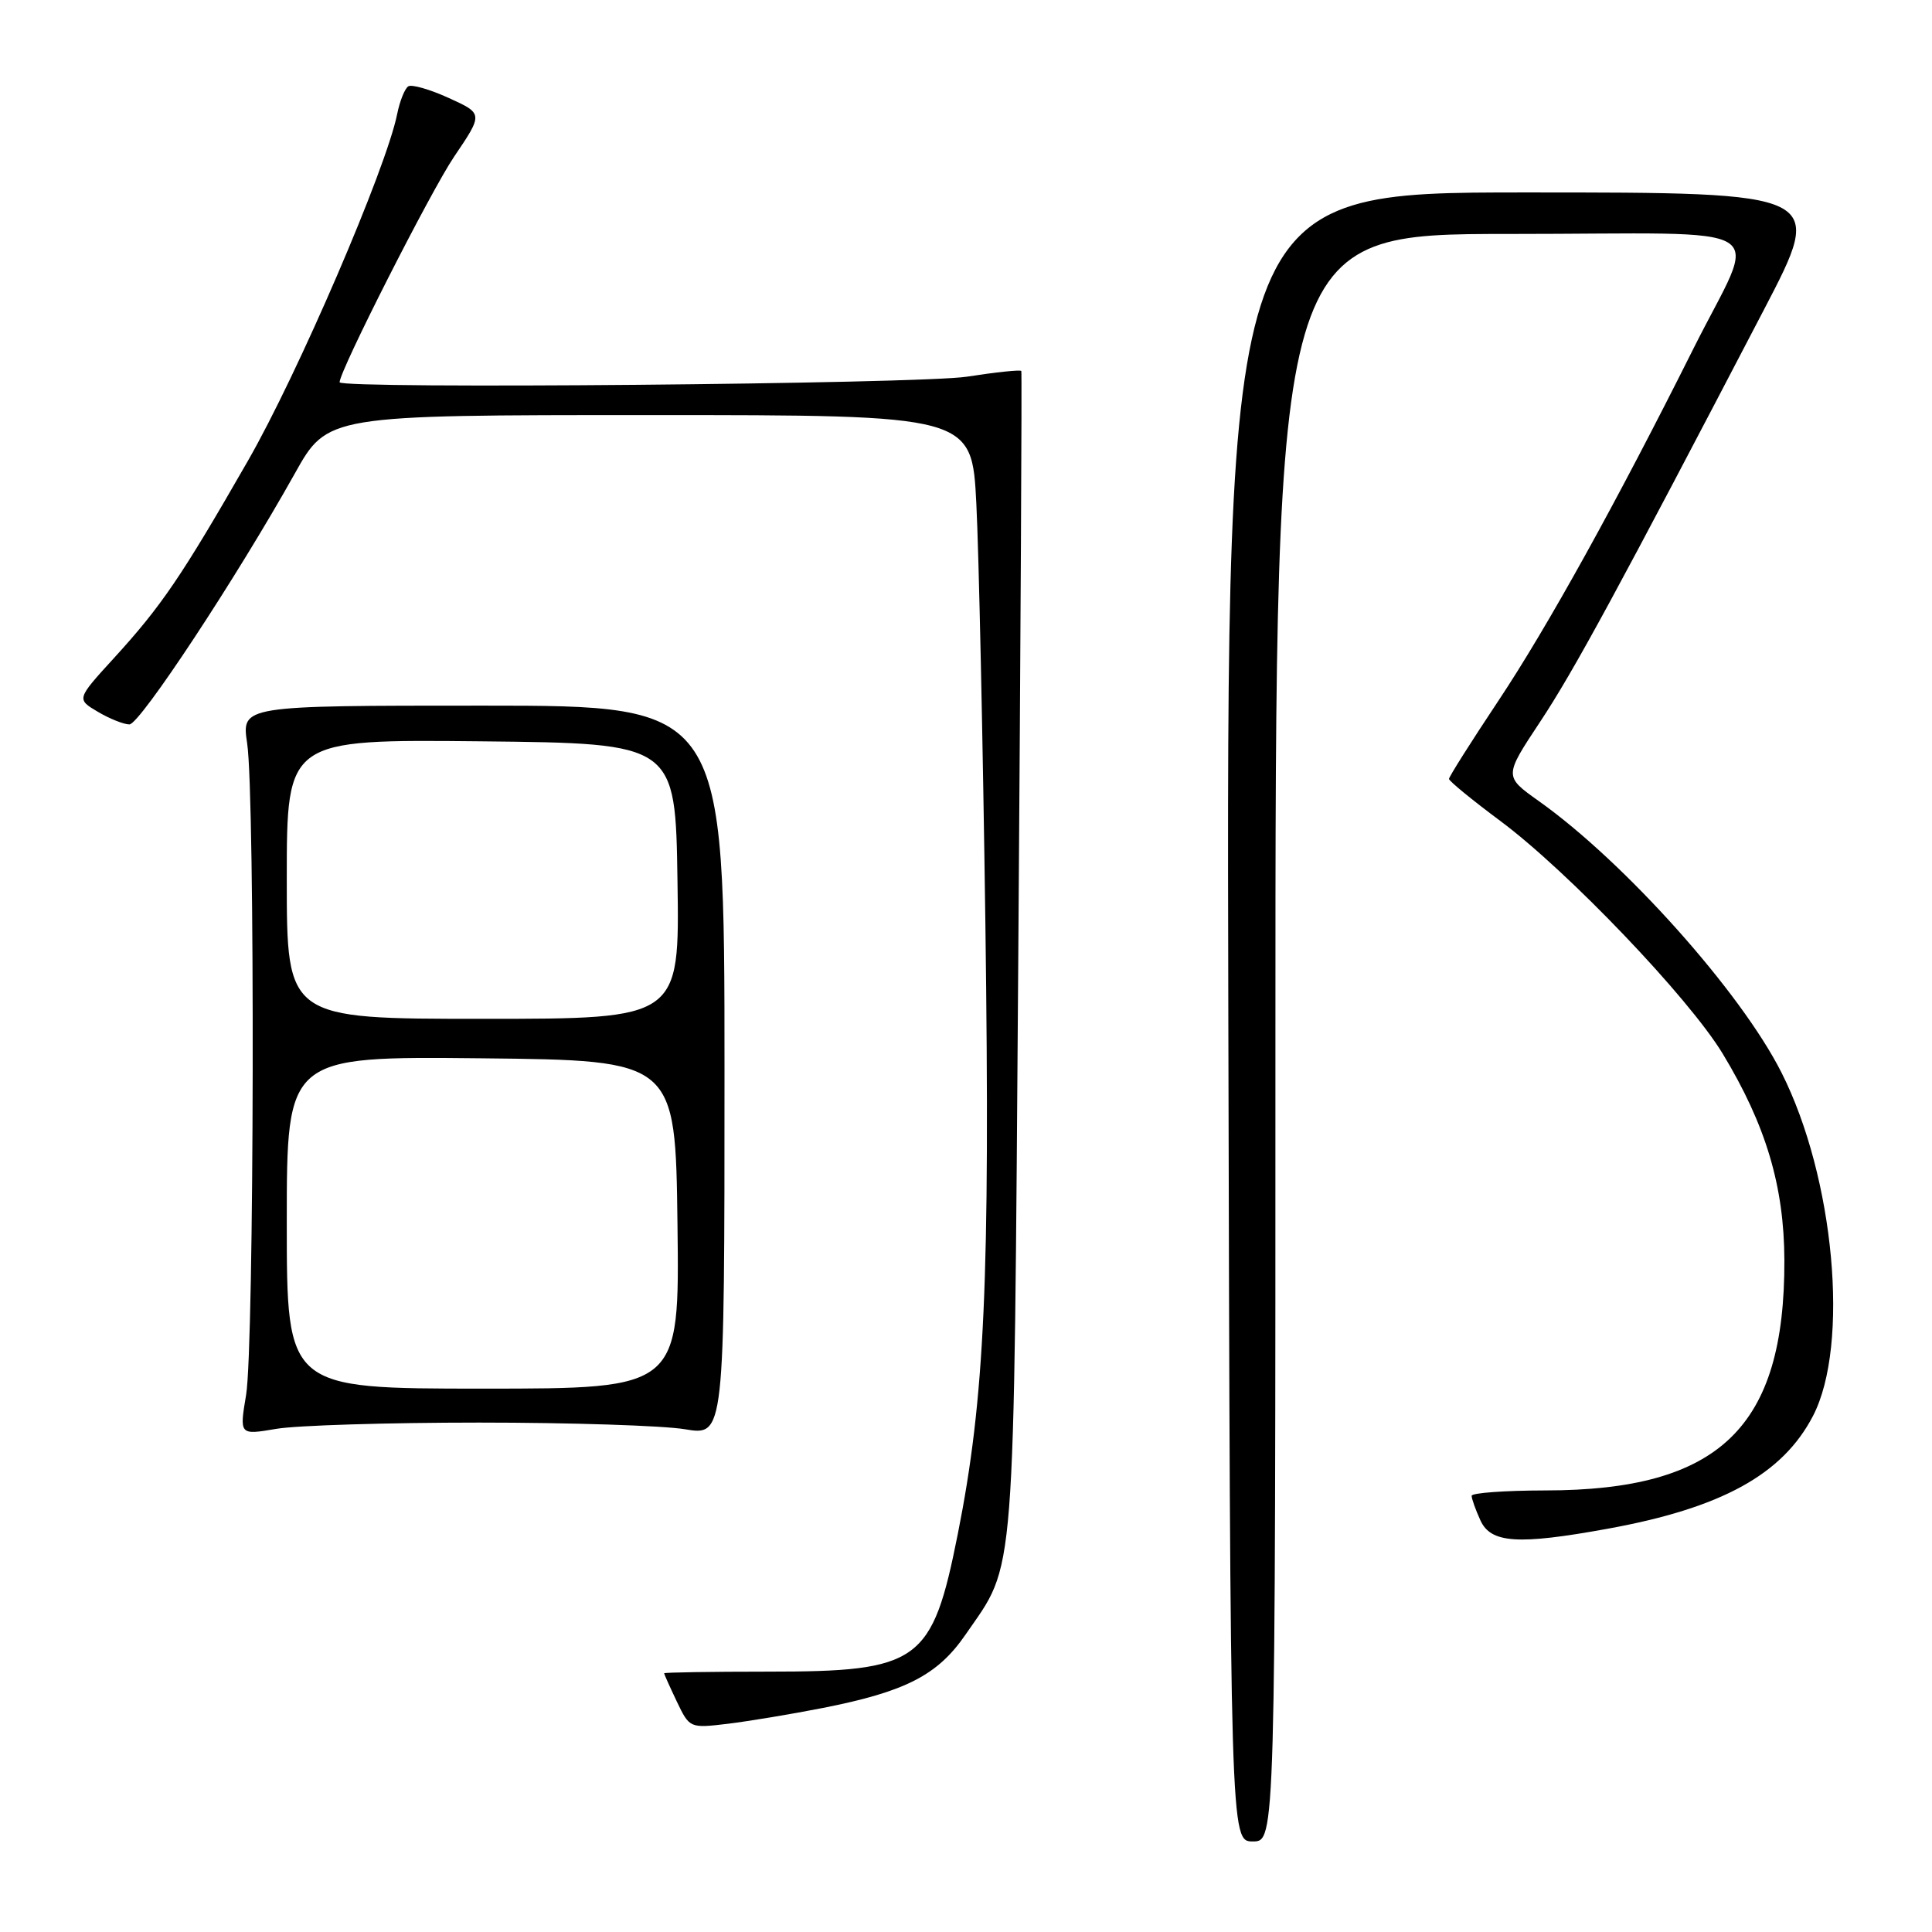 <?xml version="1.0" encoding="UTF-8" standalone="no"?>
<!DOCTYPE svg PUBLIC "-//W3C//DTD SVG 1.1//EN" "http://www.w3.org/Graphics/SVG/1.1/DTD/svg11.dtd" >
<svg xmlns="http://www.w3.org/2000/svg" xmlns:xlink="http://www.w3.org/1999/xlink" version="1.1" viewBox="0 0 256 256">
 <g >
 <path fill="currentColor"
d=" M 169.00 137.50 C 169.00 31.00 169.00 31.00 200.07 31.00 C 236.18 31.00 232.99 28.99 224.35 46.27 C 214.22 66.52 205.02 83.14 198.51 92.91 C 194.93 98.29 192.00 102.92 192.00 103.21 C 192.00 103.49 195.06 106.00 198.80 108.78 C 207.74 115.43 223.77 132.20 228.26 139.61 C 233.99 149.07 236.41 157.18 236.44 167.00 C 236.50 189.15 227.84 197.48 204.75 197.49 C 199.39 197.50 195.00 197.82 195.00 198.20 C 195.00 198.59 195.52 200.05 196.16 201.45 C 197.54 204.49 201.12 204.73 213.00 202.57 C 228.10 199.83 236.20 195.38 240.23 187.62 C 245.11 178.22 243.08 156.03 236.06 142.13 C 230.67 131.44 215.28 114.22 203.89 106.14 C 199.29 102.87 199.29 102.87 204.05 95.68 C 208.53 88.93 214.48 77.96 233.75 41.00 C 241.83 25.50 241.83 25.50 202.17 25.50 C 162.50 25.50 162.50 25.50 162.76 134.75 C 163.02 244.00 163.02 244.00 166.01 244.00 C 169.00 244.00 169.00 244.00 169.00 137.50 Z  M 109.00 226.32 C 119.97 224.16 124.23 221.98 127.92 216.62 C 134.65 206.84 134.30 211.33 134.93 126.50 C 135.24 84.15 135.42 49.35 135.33 49.16 C 135.23 48.97 132.00 49.31 128.14 49.91 C 121.84 50.89 45.00 51.57 45.00 50.65 C 45.00 49.13 57.09 25.32 60.16 20.78 C 64.03 15.06 64.03 15.06 59.48 12.99 C 56.98 11.85 54.56 11.15 54.10 11.44 C 53.64 11.73 52.98 13.37 52.63 15.10 C 51.19 22.30 39.47 49.54 32.84 61.08 C 24.06 76.39 21.40 80.30 15.09 87.21 C 10.13 92.64 10.13 92.64 12.97 94.32 C 14.53 95.24 16.41 95.99 17.15 95.99 C 18.54 95.97 31.36 76.52 39.06 62.75 C 43.39 55.00 43.39 55.00 86.08 55.00 C 128.78 55.00 128.78 55.00 129.37 66.75 C 129.70 73.21 130.24 98.30 130.57 122.50 C 131.20 169.54 130.49 185.31 126.91 203.28 C 123.52 220.30 121.86 221.50 101.75 221.50 C 94.19 221.50 88.00 221.60 88.00 221.72 C 88.00 221.83 88.76 223.53 89.69 225.48 C 91.37 228.99 91.41 229.01 96.44 228.41 C 99.22 228.07 104.88 227.13 109.00 226.32 Z  M 63.50 188.50 C 75.60 188.50 87.86 188.90 90.75 189.38 C 96.00 190.26 96.00 190.26 96.00 141.88 C 96.00 93.50 96.00 93.50 64.00 93.50 C 32.00 93.50 32.00 93.50 32.75 98.50 C 33.81 105.53 33.69 178.37 32.61 184.83 C 31.72 190.16 31.72 190.16 36.61 189.33 C 39.30 188.87 51.40 188.50 63.50 188.50 Z  M 38.00 161.98 C 38.00 139.97 38.00 139.97 63.75 140.23 C 89.50 140.50 89.50 140.50 89.77 162.25 C 90.04 184.00 90.04 184.00 64.02 184.00 C 38.00 184.00 38.00 184.00 38.00 161.98 Z  M 38.00 116.48 C 38.00 97.97 38.00 97.97 63.75 98.23 C 89.50 98.50 89.50 98.50 89.77 116.75 C 90.05 135.00 90.05 135.00 64.02 135.00 C 38.00 135.00 38.00 135.00 38.00 116.48 Z "/>
</g>
</svg>